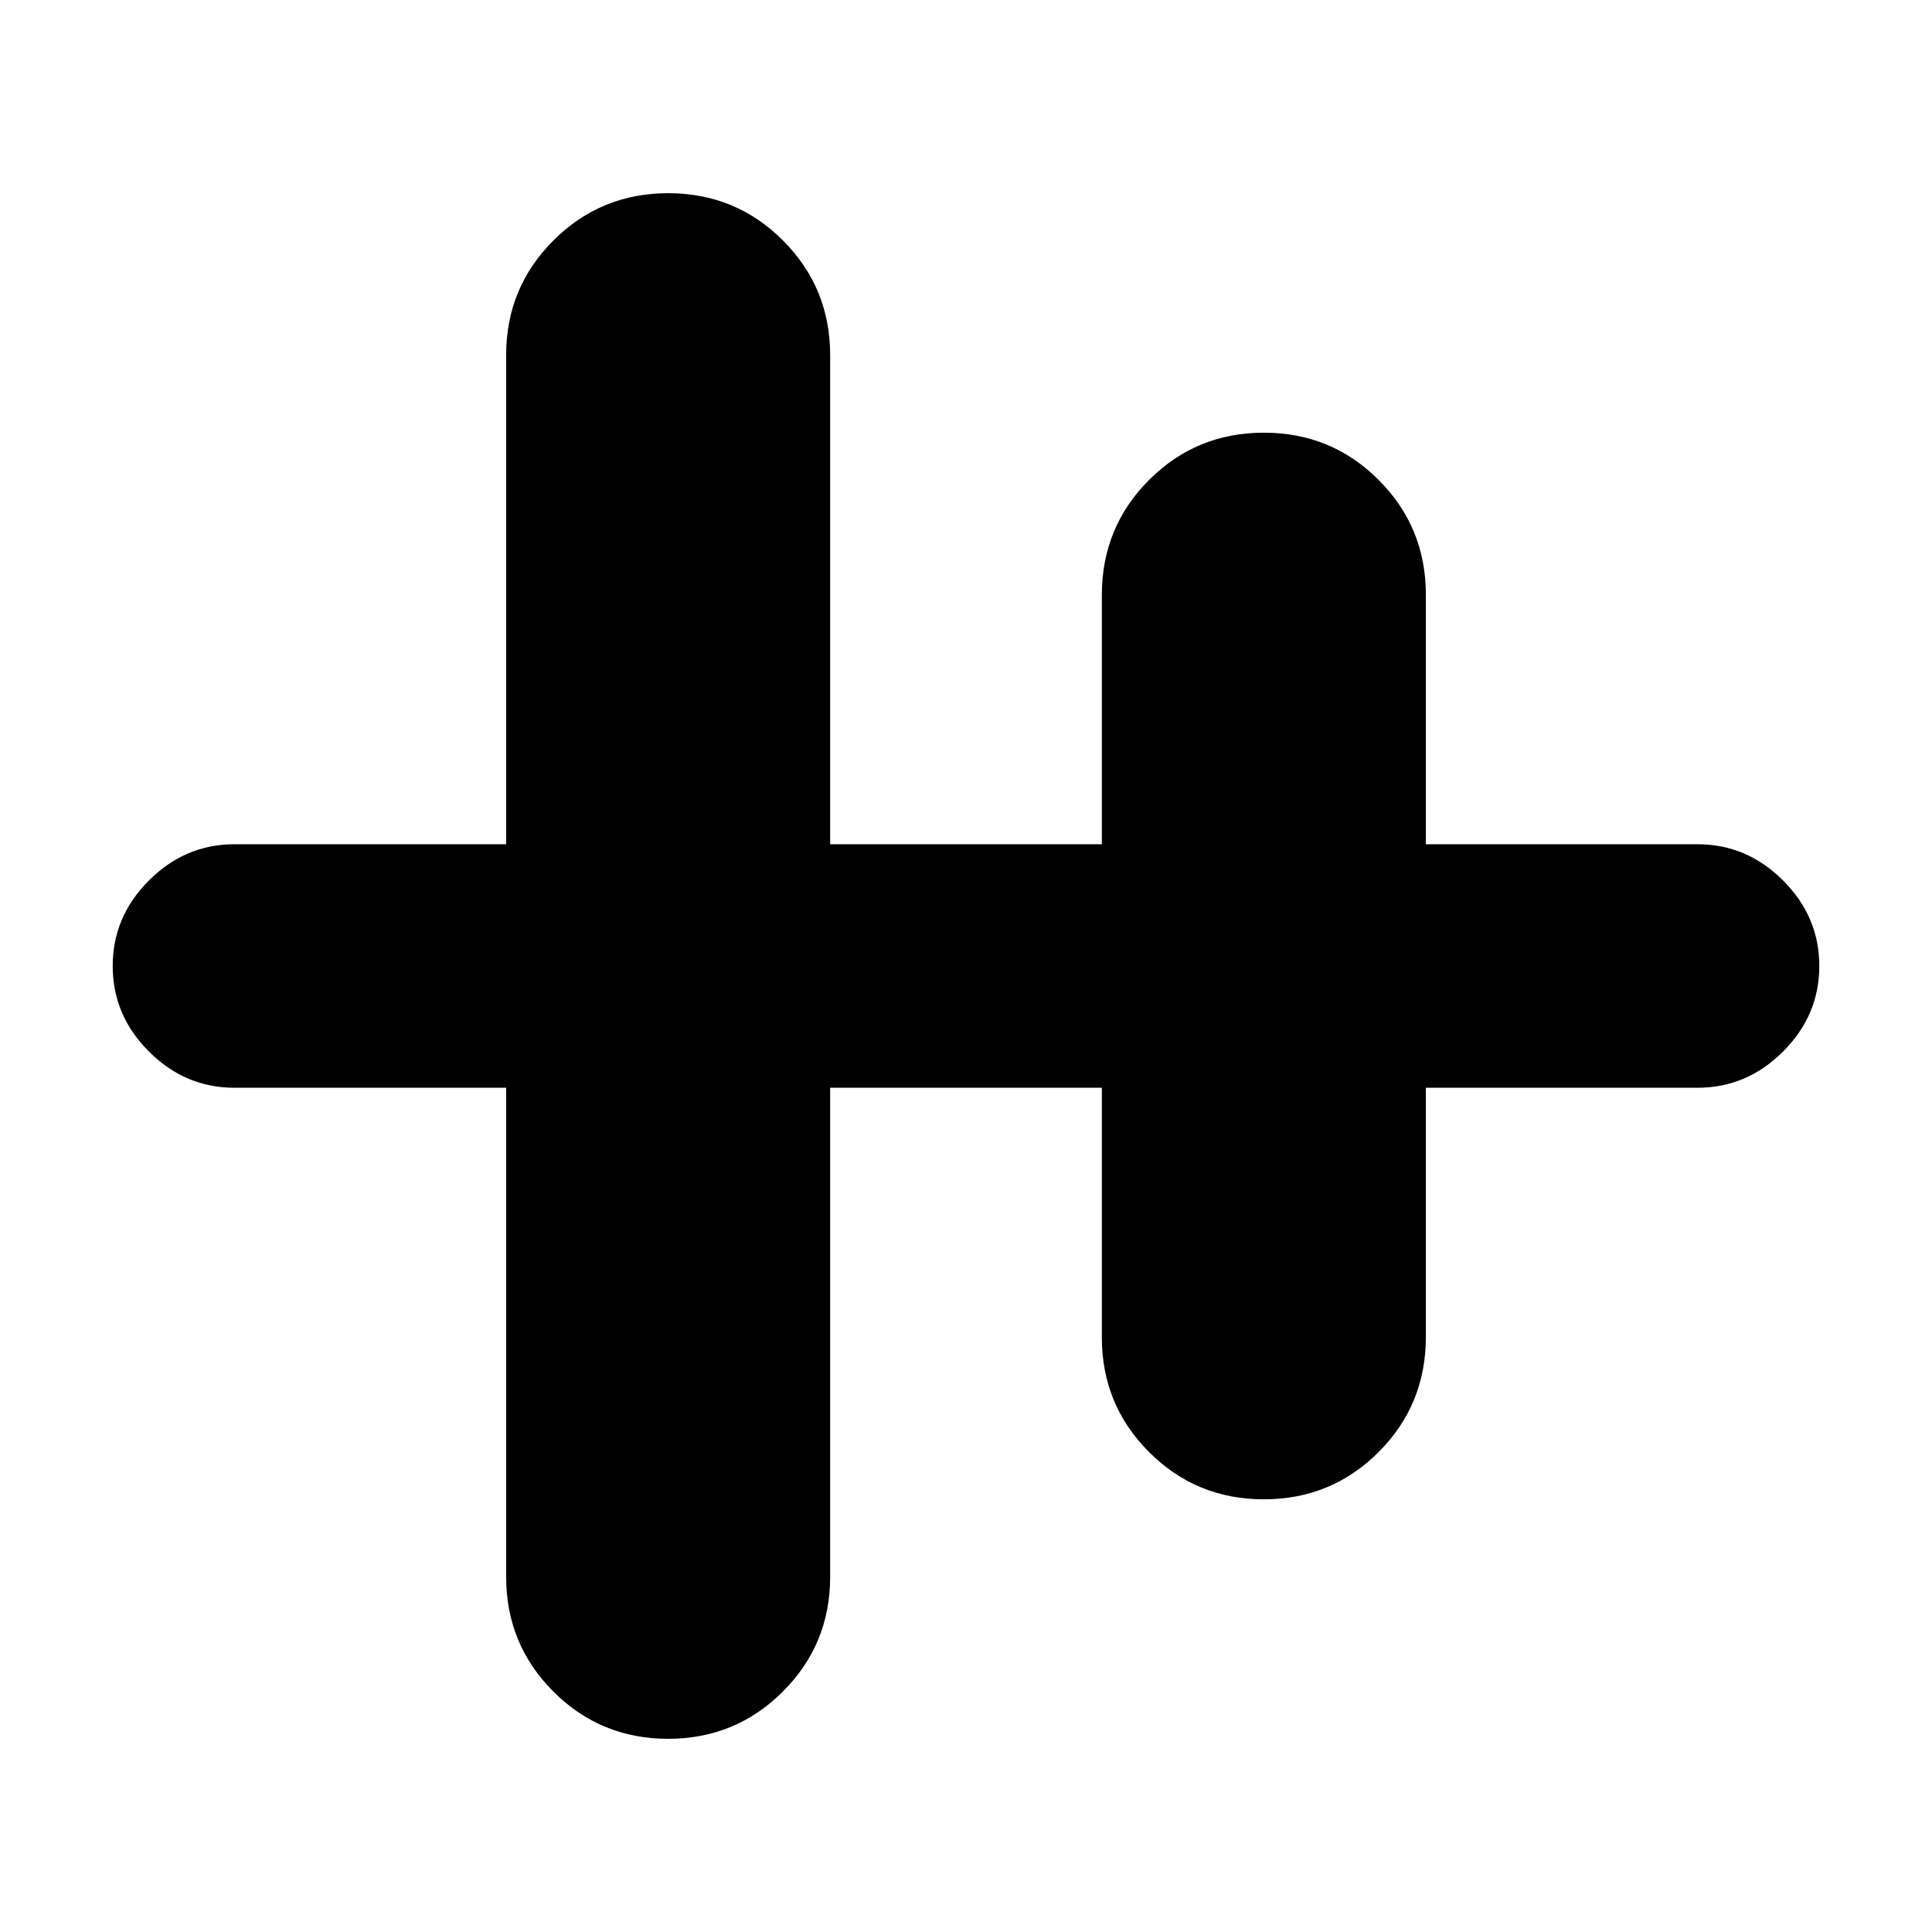 <svg xmlns="http://www.w3.org/2000/svg" height="24" viewBox="0 -960 960 960" width="24"><path d="M331.97-96q-33.55 0-57.01-23.48T251.5-176.5v-243h-135q-24.5 0-42.5-18T56-480q0-24.5 18-42.5t42.5-18h135v-243q0-33.54 23.49-57.02Q298.48-864 332.03-864t57.01 23.48q23.46 23.48 23.46 57.02v243h135v-123.76q0-33.82 23.49-57.28T628.03-745q33.55 0 57.01 23.48t23.46 57.02v124h135q24.5 0 42.5 18t18 42.5q0 24.5-18 42.5t-42.5 18h-135v123.76q0 33.82-23.49 57.28T627.97-215q-33.55 0-57.01-23.48T547.5-295.5v-124h-135v243q0 33.54-23.49 57.02Q365.52-96 331.97-96Z"/></svg>